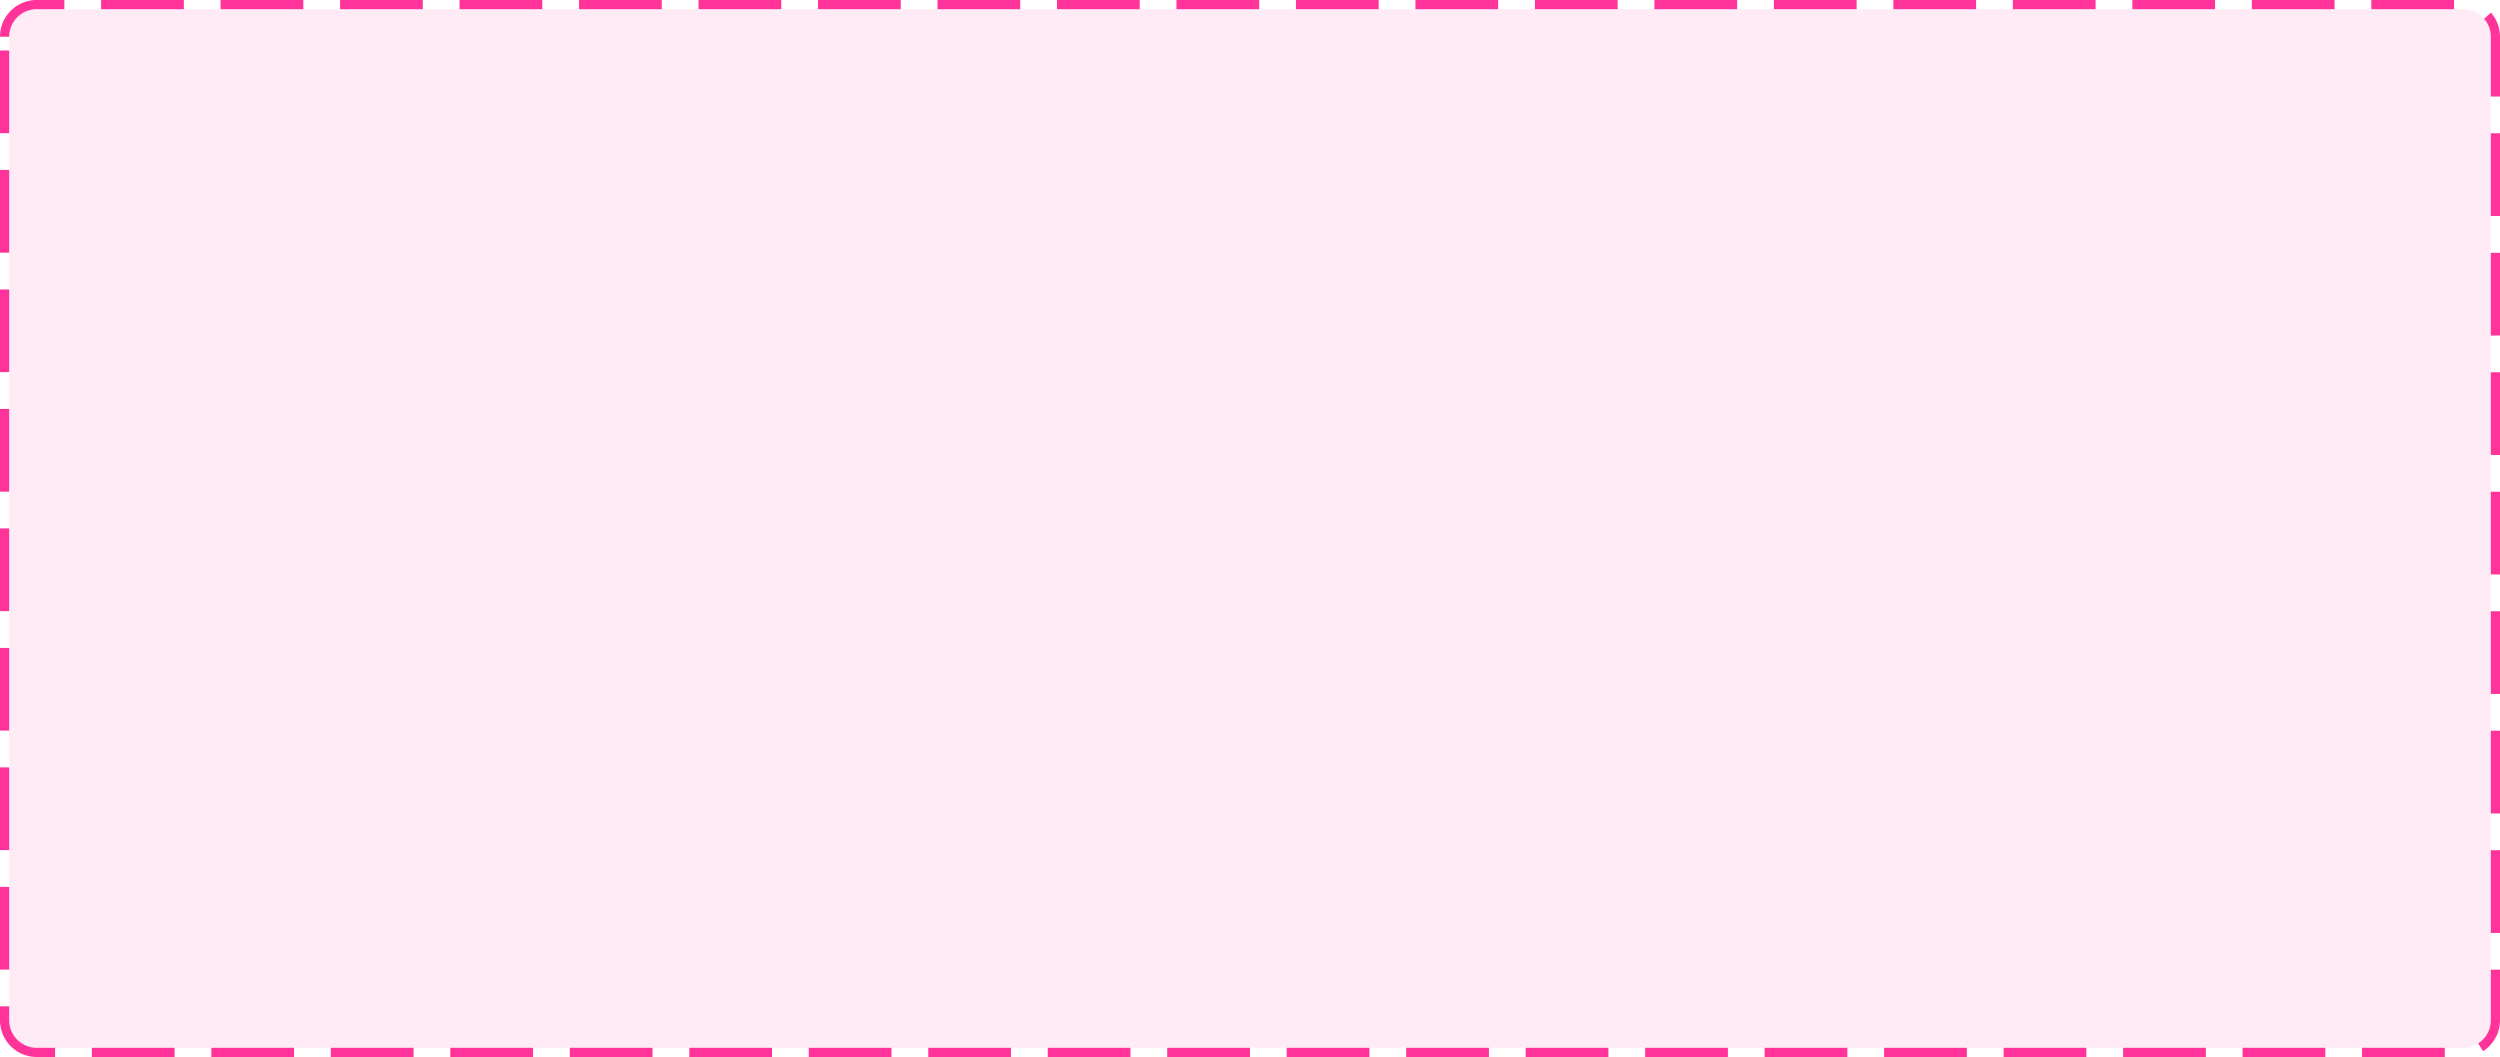﻿<?xml version="1.0" encoding="utf-8"?>
<svg version="1.1" xmlns:xlink="http://www.w3.org/1999/xlink" width="272px" height="115px" xmlns="http://www.w3.org/2000/svg">
  <g transform="matrix(1 0 0 1 -4091 -546 )">
    <path d="M 4092 550  A 3 3 0 0 1 4095 547 L 4359 547  A 3 3 0 0 1 4362 550 L 4362 657  A 3 3 0 0 1 4359 660 L 4095 660  A 3 3 0 0 1 4092 657 L 4092 550  Z " fill-rule="nonzero" fill="#ff3399" stroke="none" fill-opacity="0.098" />
    <path d="M 4091.5 550  A 3.5 3.5 0 0 1 4095 546.5 L 4359 546.5  A 3.5 3.5 0 0 1 4362.5 550 L 4362.5 657  A 3.5 3.5 0 0 1 4359 660.5 L 4095 660.5  A 3.5 3.5 0 0 1 4091.5 657 L 4091.5 550  Z " stroke-width="1" stroke-dasharray="9,4" stroke="#ff3399" fill="none" stroke-dashoffset="0.5" />
  </g>
</svg>